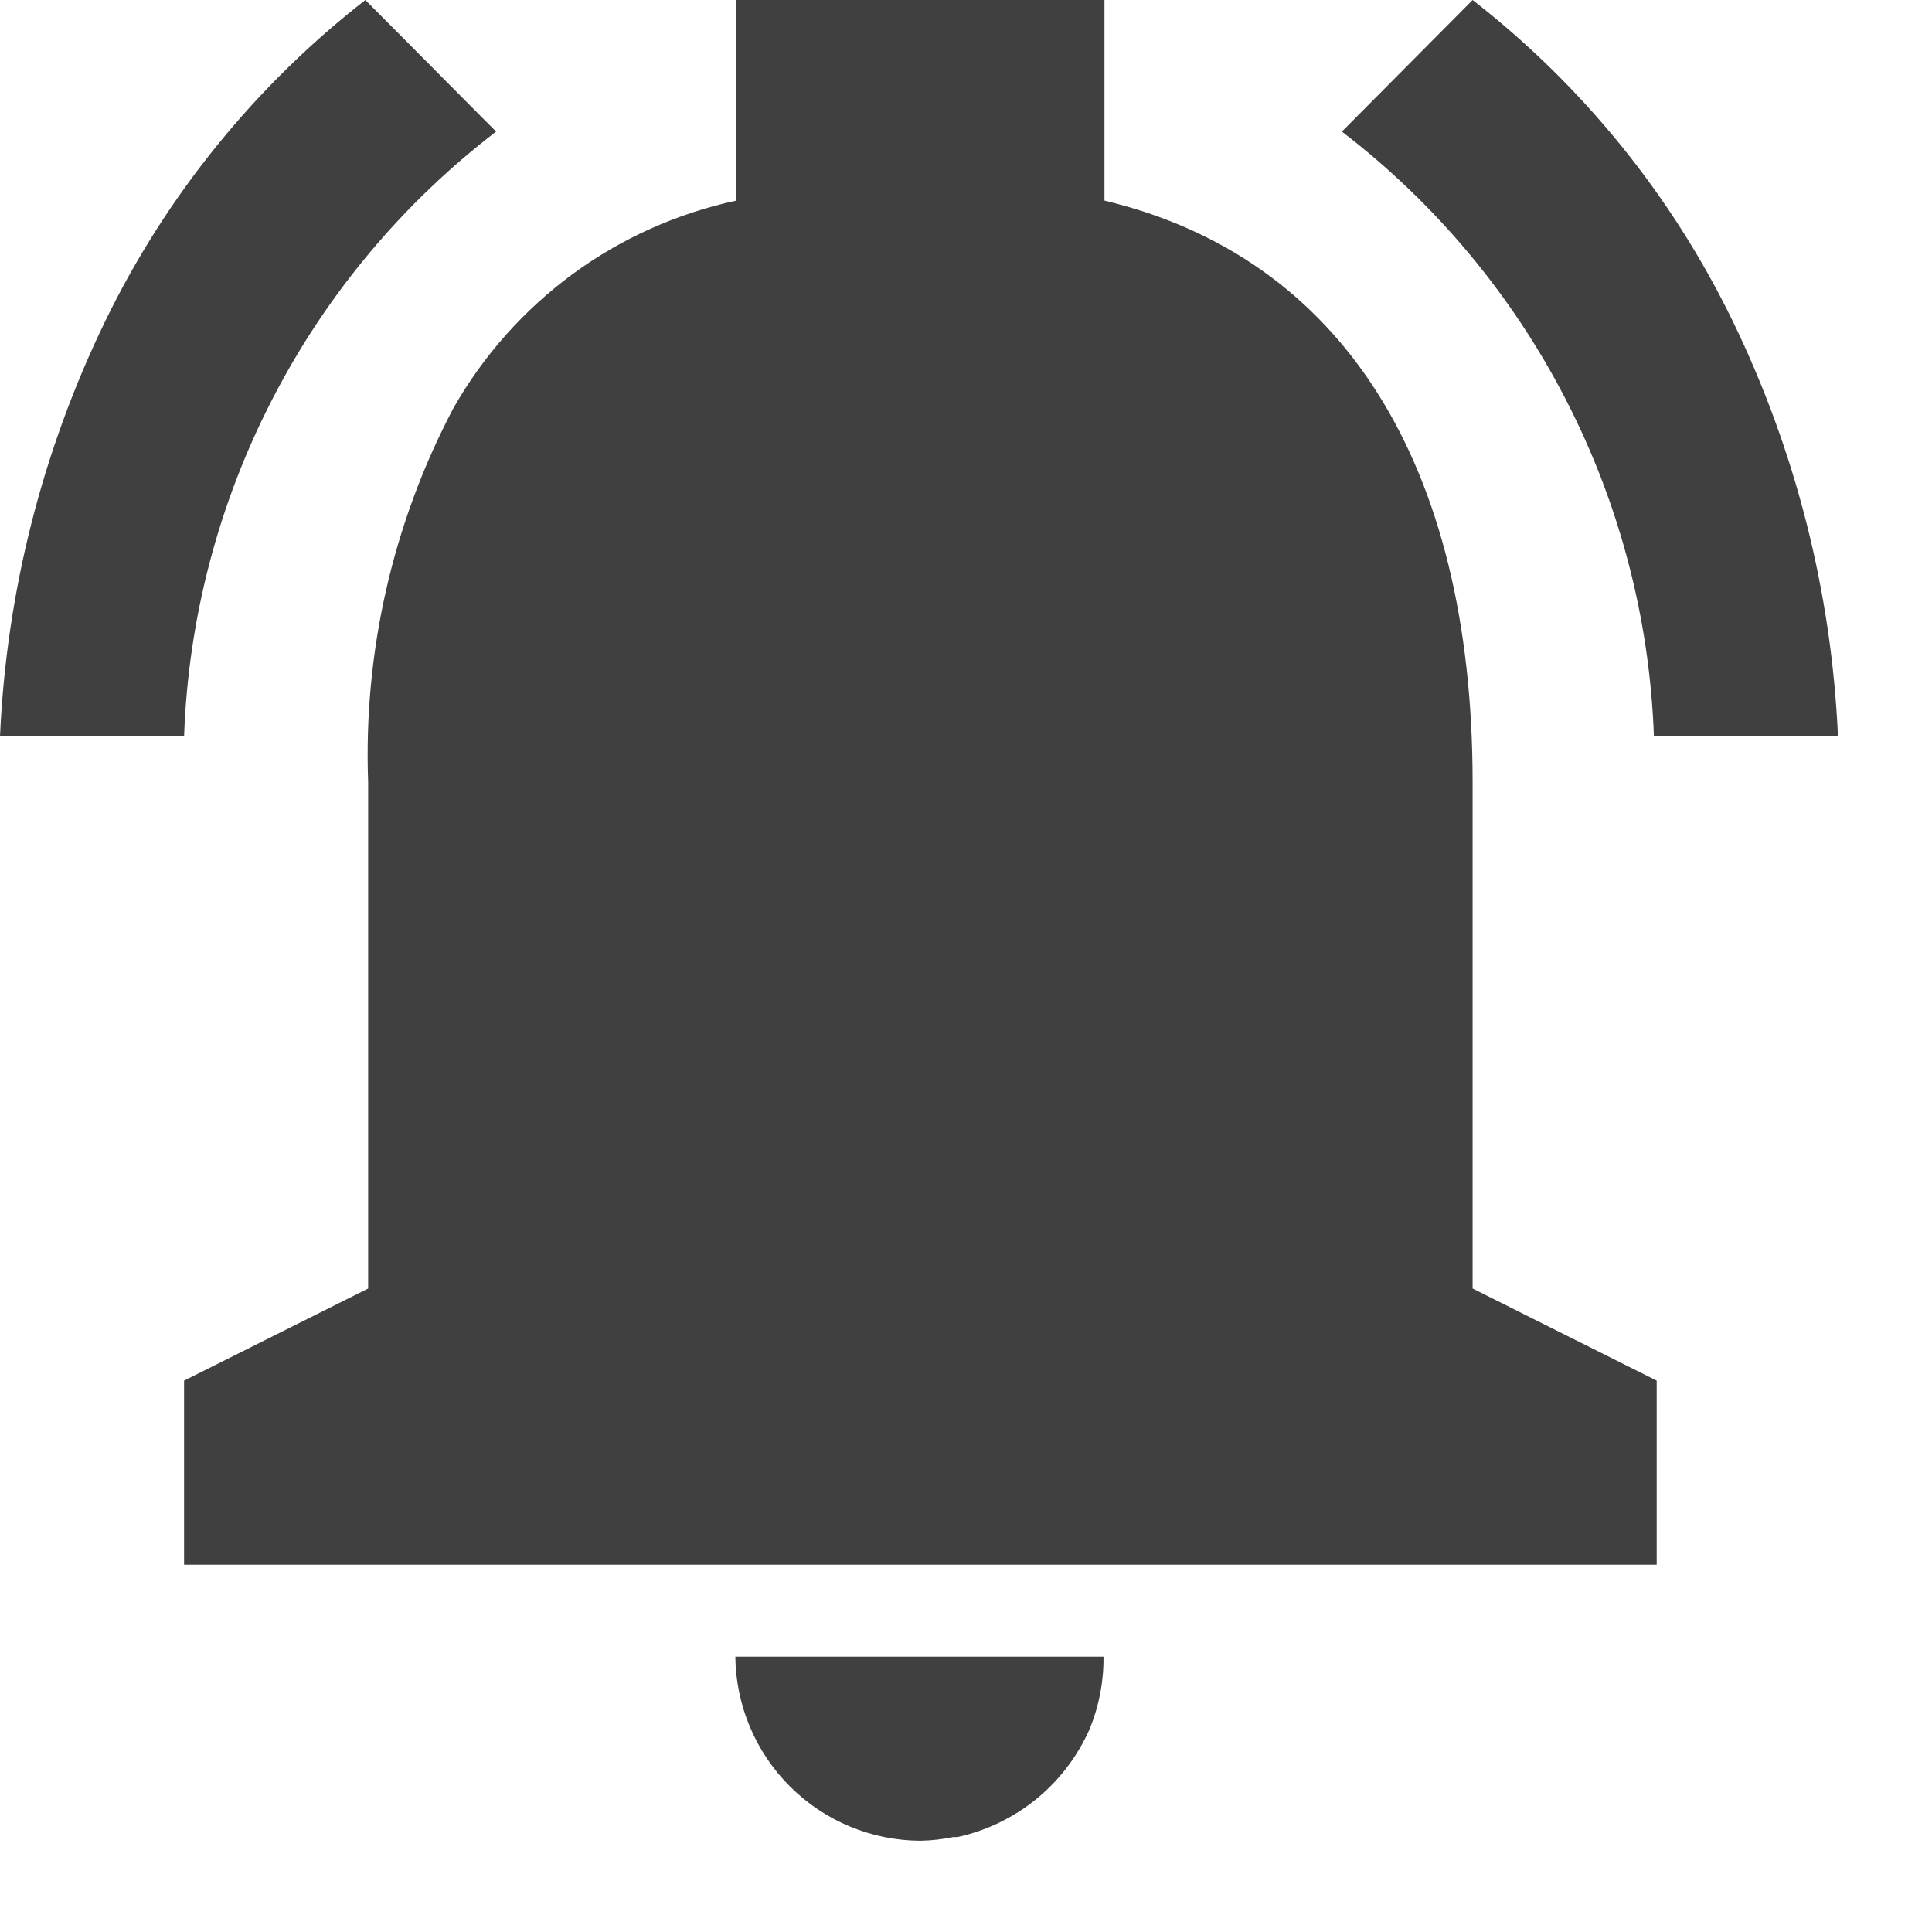 <svg width="18" height="18" viewBox="0 0 18 18" fill="none" xmlns="http://www.w3.org/2000/svg">
<path d="M8.575 17.15C8.12 17.148 7.684 16.967 7.362 16.646C7.039 16.325 6.856 15.89 6.851 15.435H10.281C10.284 15.664 10.24 15.892 10.154 16.104C10.043 16.358 9.873 16.583 9.658 16.759C9.444 16.934 9.19 17.057 8.919 17.116H8.879C8.779 17.137 8.677 17.148 8.575 17.15V17.15ZM15.435 14.578H1.715V12.863L3.43 12.005V7.289C3.385 6.079 3.658 4.878 4.222 3.807C4.5 3.316 4.879 2.89 5.333 2.555C5.788 2.221 6.308 1.988 6.86 1.869V0H10.29V1.869C12.502 2.396 13.72 4.32 13.72 7.289V12.005L15.435 12.863V14.578ZM17.124 6.86H15.409C15.37 5.765 15.089 4.692 14.586 3.718C14.084 2.744 13.372 1.893 12.502 1.226L13.72 0C14.746 0.798 15.574 1.821 16.142 2.989C16.73 4.199 17.064 5.516 17.124 6.86ZM1.715 6.86H0C0.06 5.516 0.394 4.199 0.982 2.989C1.55 1.821 2.379 0.798 3.404 0L4.622 1.226C3.752 1.893 3.04 2.744 2.538 3.718C2.035 4.692 1.754 5.765 1.715 6.86V6.86Z" fill="#404040"/>
</svg>
